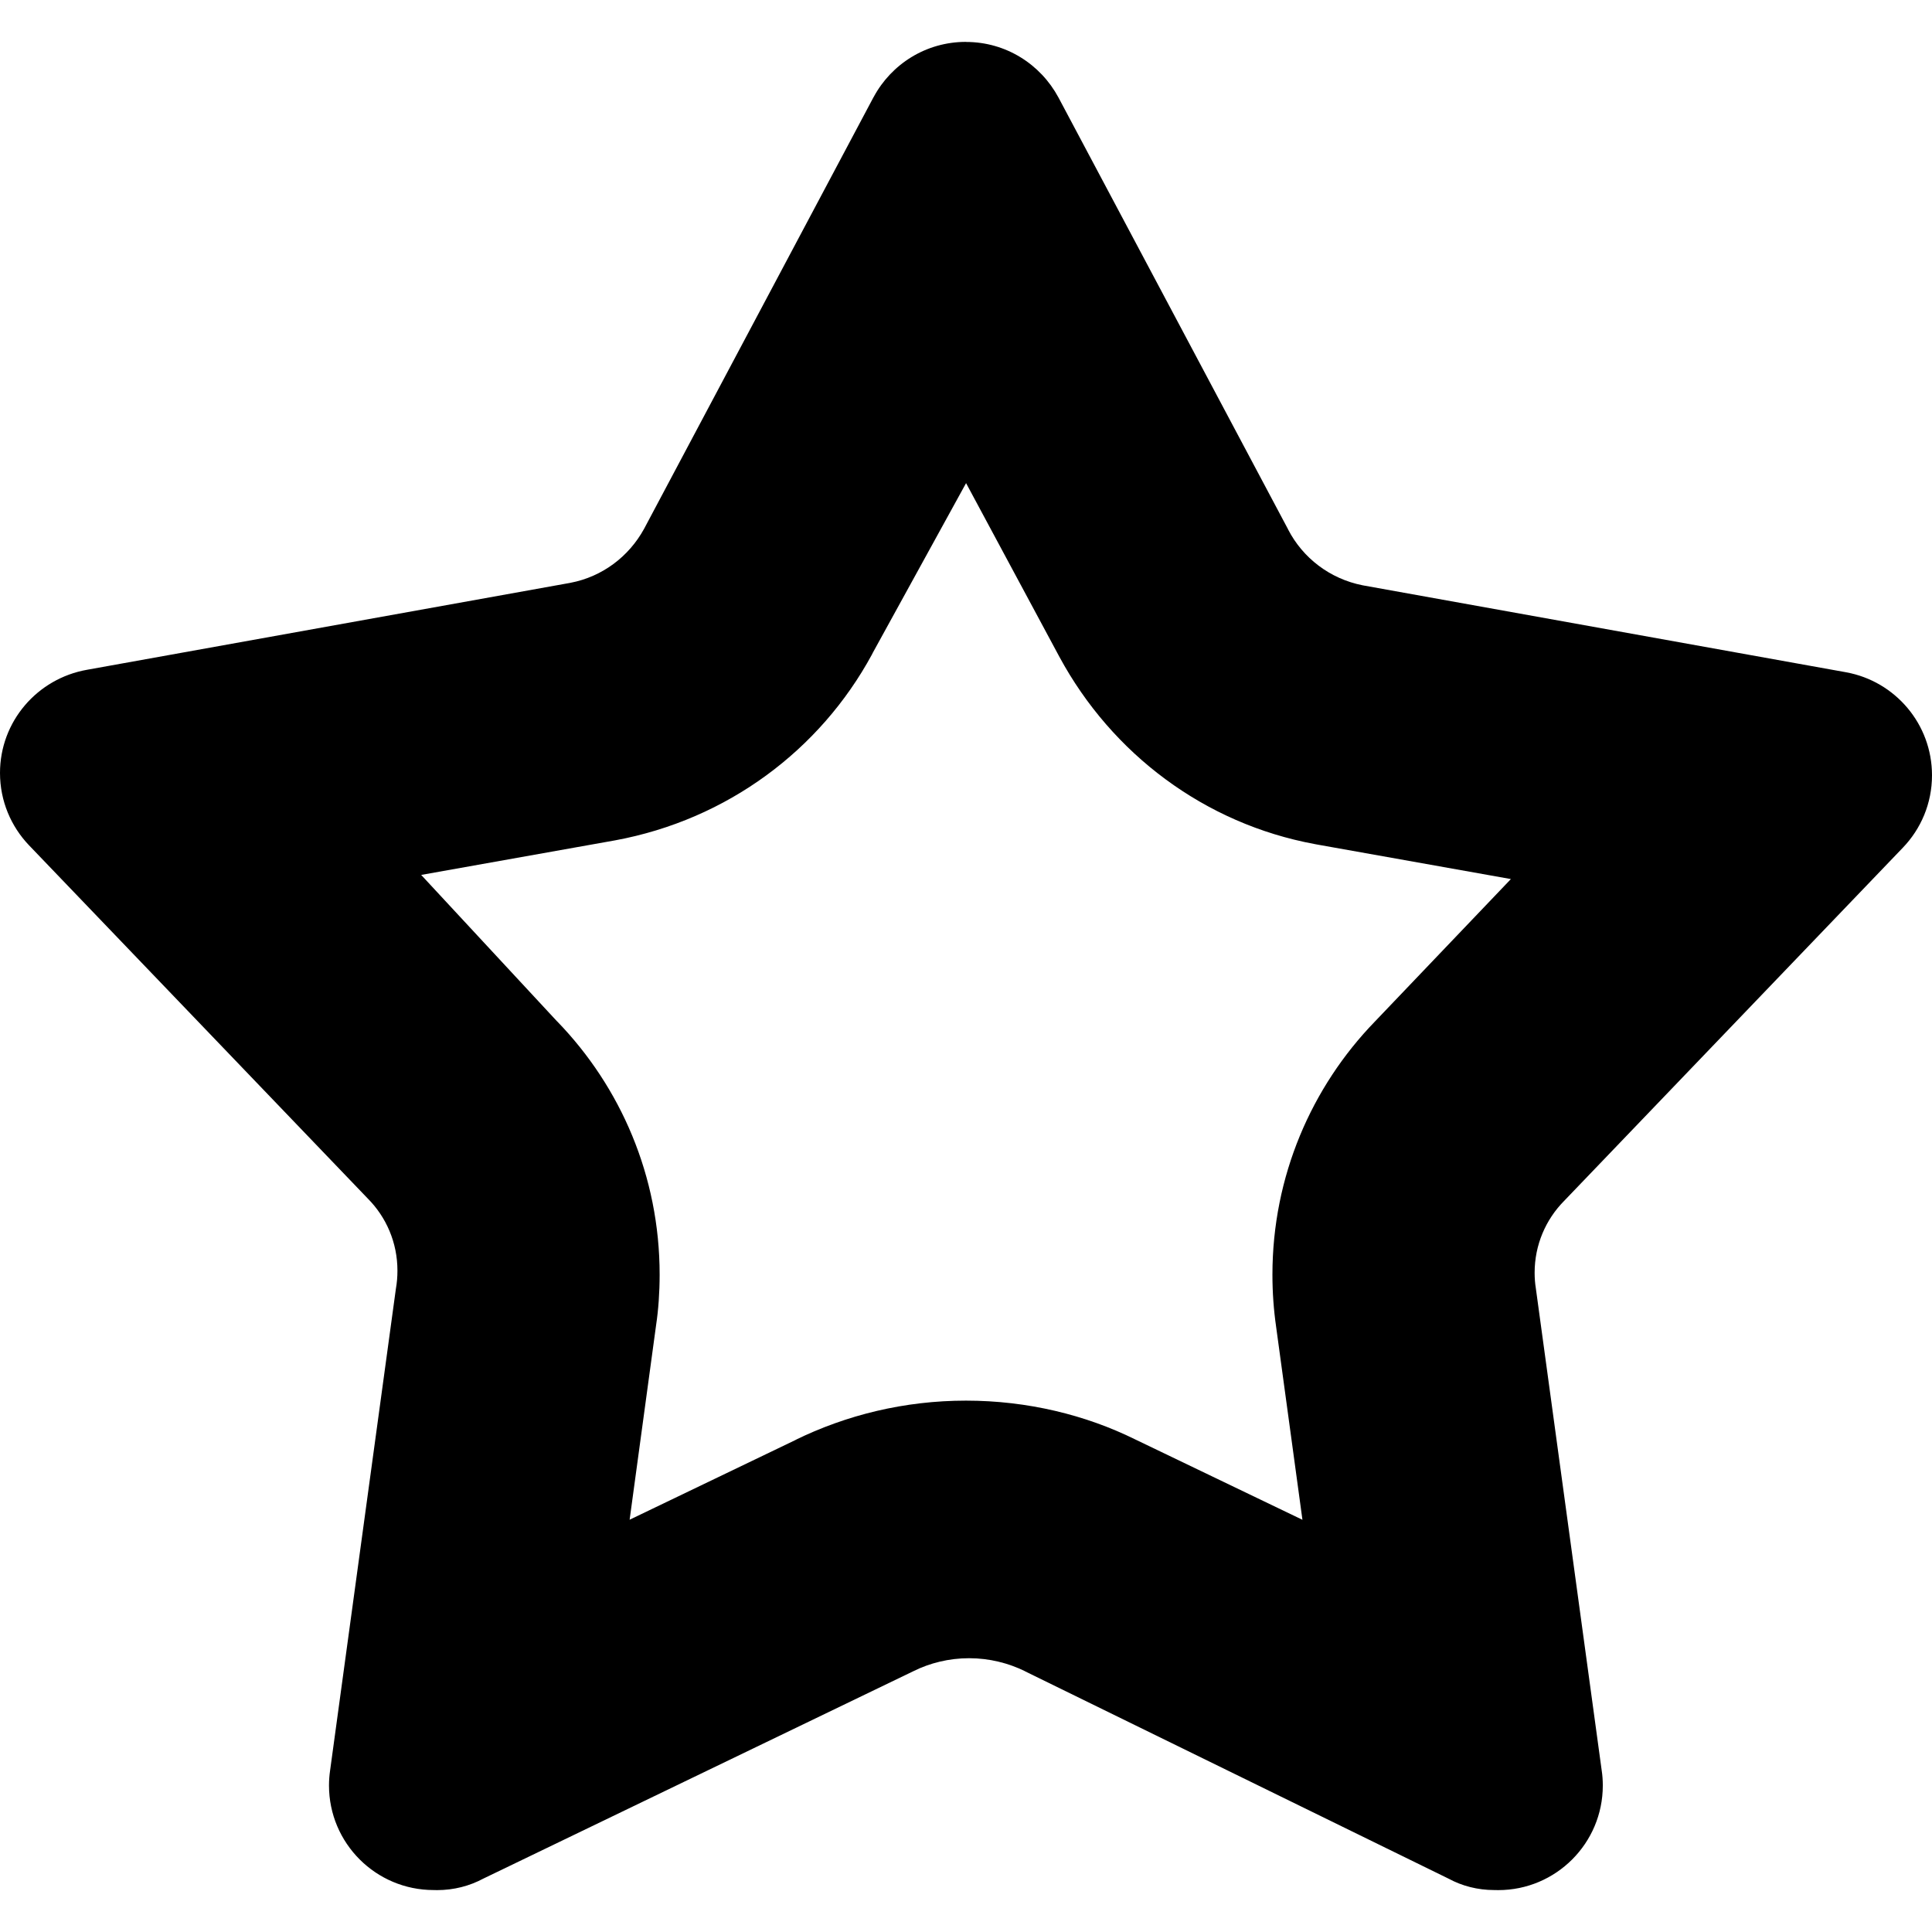 <svg width="28" height="28" viewBox="0 0 28 28" fill="currentColor" xmlns="http://www.w3.org/2000/svg">
<path d="M14 7L15.354 9.52C16.116 10.928 17.46 11.938 19.054 12.233L19.086 12.239L21.897 12.74L19.926 14.805C19.008 15.752 18.441 17.047 18.441 18.473C18.441 18.73 18.459 18.983 18.495 19.231L18.491 19.203L18.876 22.026L16.45 20.86C15.735 20.507 14.891 20.299 14 20.299C13.11 20.299 12.266 20.506 11.517 20.874L11.551 20.859L9.125 22.025L9.509 19.202C9.542 18.983 9.56 18.73 9.56 18.472C9.56 17.045 8.994 15.751 8.074 14.802L8.075 14.804L6.104 12.68L8.915 12.179C10.543 11.878 11.886 10.868 12.635 9.489L12.649 9.461L14.002 7L14 7ZM14 0.607C14 0.607 13.999 0.607 13.998 0.607C13.42 0.607 12.919 0.929 12.663 1.404L12.658 1.412L9.334 7.665C9.112 8.069 8.727 8.358 8.27 8.446L8.26 8.448L1.261 9.707C0.541 9.834 0 10.456 0 11.202C0 11.609 0.16 11.978 0.421 12.251L0.42 12.25L5.331 17.371C5.597 17.639 5.76 18.007 5.76 18.415C5.76 18.504 5.753 18.59 5.738 18.675L5.739 18.667L4.783 25.666C4.774 25.729 4.768 25.802 4.768 25.876C4.768 26.713 5.447 27.392 6.285 27.392C6.285 27.392 6.286 27.392 6.288 27.392C6.301 27.393 6.318 27.393 6.334 27.393C6.577 27.393 6.807 27.333 7.007 27.225L6.999 27.229L13.24 24.219C13.476 24.102 13.752 24.032 14.045 24.032C14.338 24.032 14.615 24.102 14.861 24.223L14.85 24.219L20.998 27.229C21.188 27.332 21.415 27.392 21.654 27.392C21.657 27.392 21.66 27.392 21.664 27.392C21.679 27.393 21.695 27.393 21.713 27.393C22.55 27.393 23.229 26.714 23.229 25.877C23.229 25.802 23.224 25.729 23.213 25.658L23.214 25.666L22.258 18.667C22.247 18.6 22.241 18.523 22.241 18.445C22.241 18.041 22.403 17.674 22.666 17.407L27.577 12.286C27.839 12.014 28 11.644 28 11.236C28 10.492 27.465 9.874 26.759 9.744L26.749 9.742L19.75 8.483C19.272 8.389 18.881 8.085 18.669 7.675L18.665 7.666L15.34 1.413C15.08 0.93 14.578 0.608 14 0.608C14 0.608 13.999 0.608 13.998 0.608L14 0.607Z" fill="currentColor"/>
</svg>
